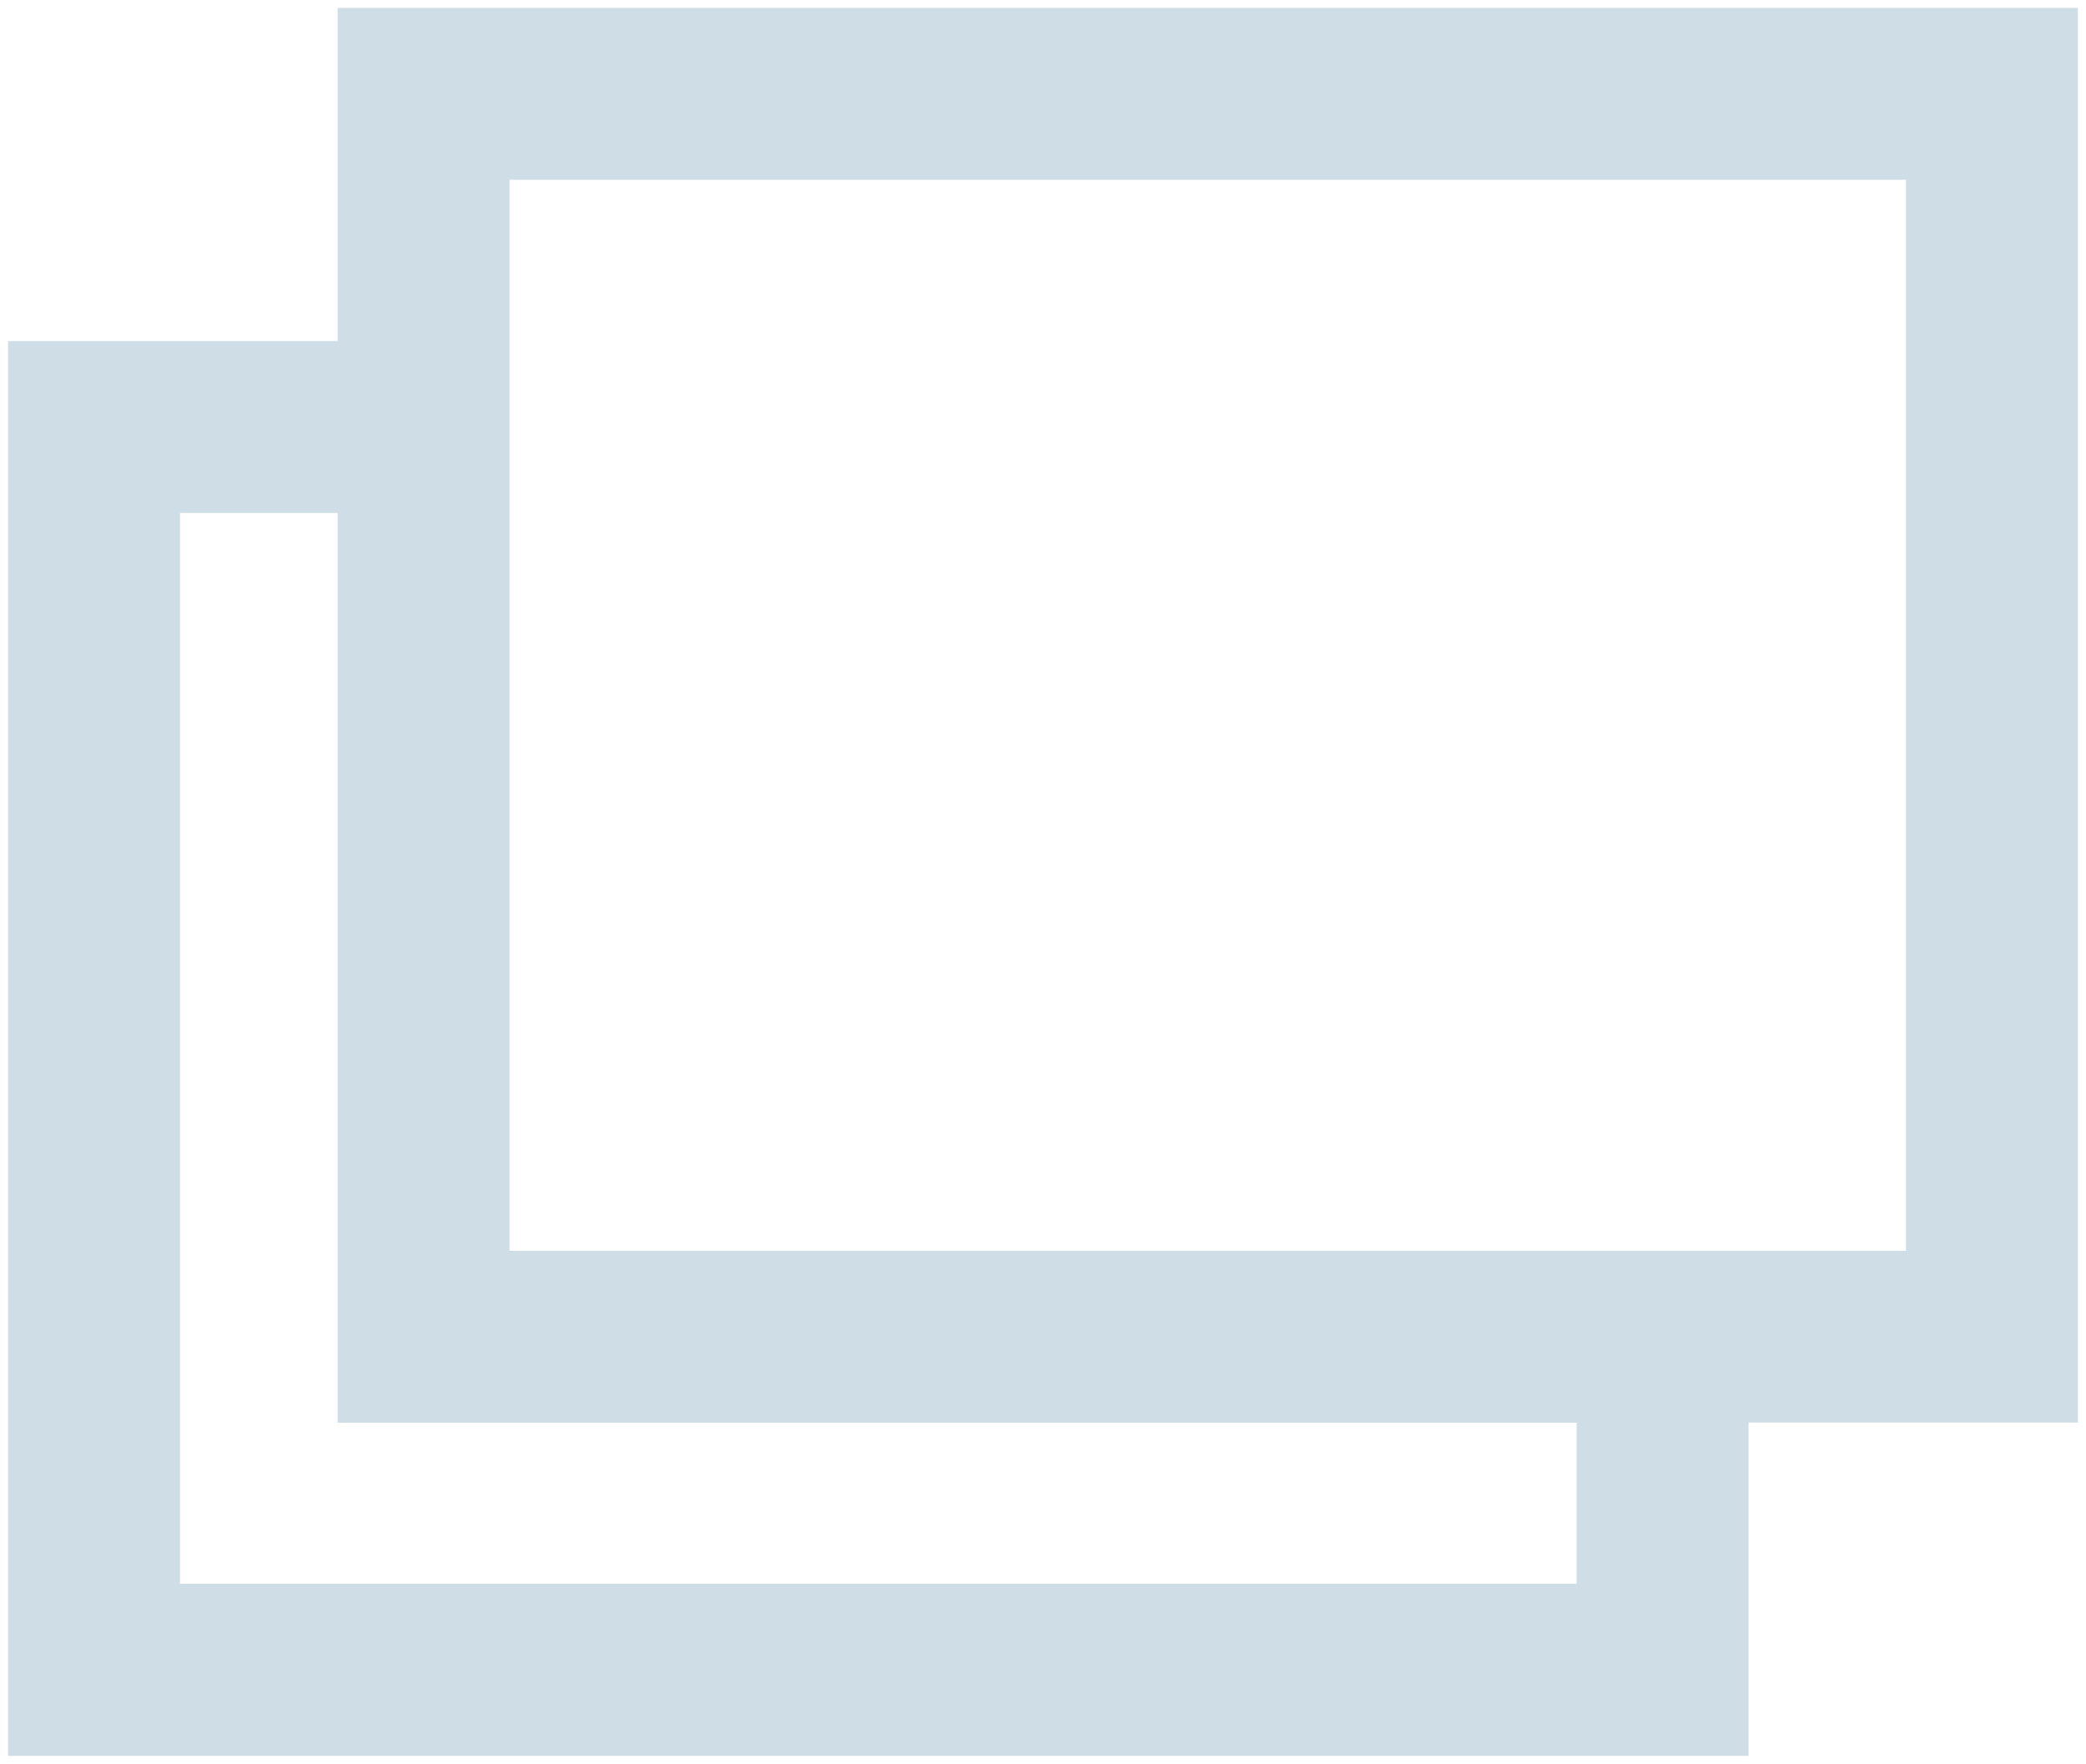 <svg xmlns="http://www.w3.org/2000/svg" viewBox="0 0 12.135 10.26"><path d="M1.964.047v1.937H.047v8.23h10.125V8.275h1.916V.046H1.964zm7.208 9.166H1.047V2.984h.917v5.292h7.208v.937zm1.916-1.937H2.964V1.046h8.124v6.23z" fill="#cfdde6"/></svg>